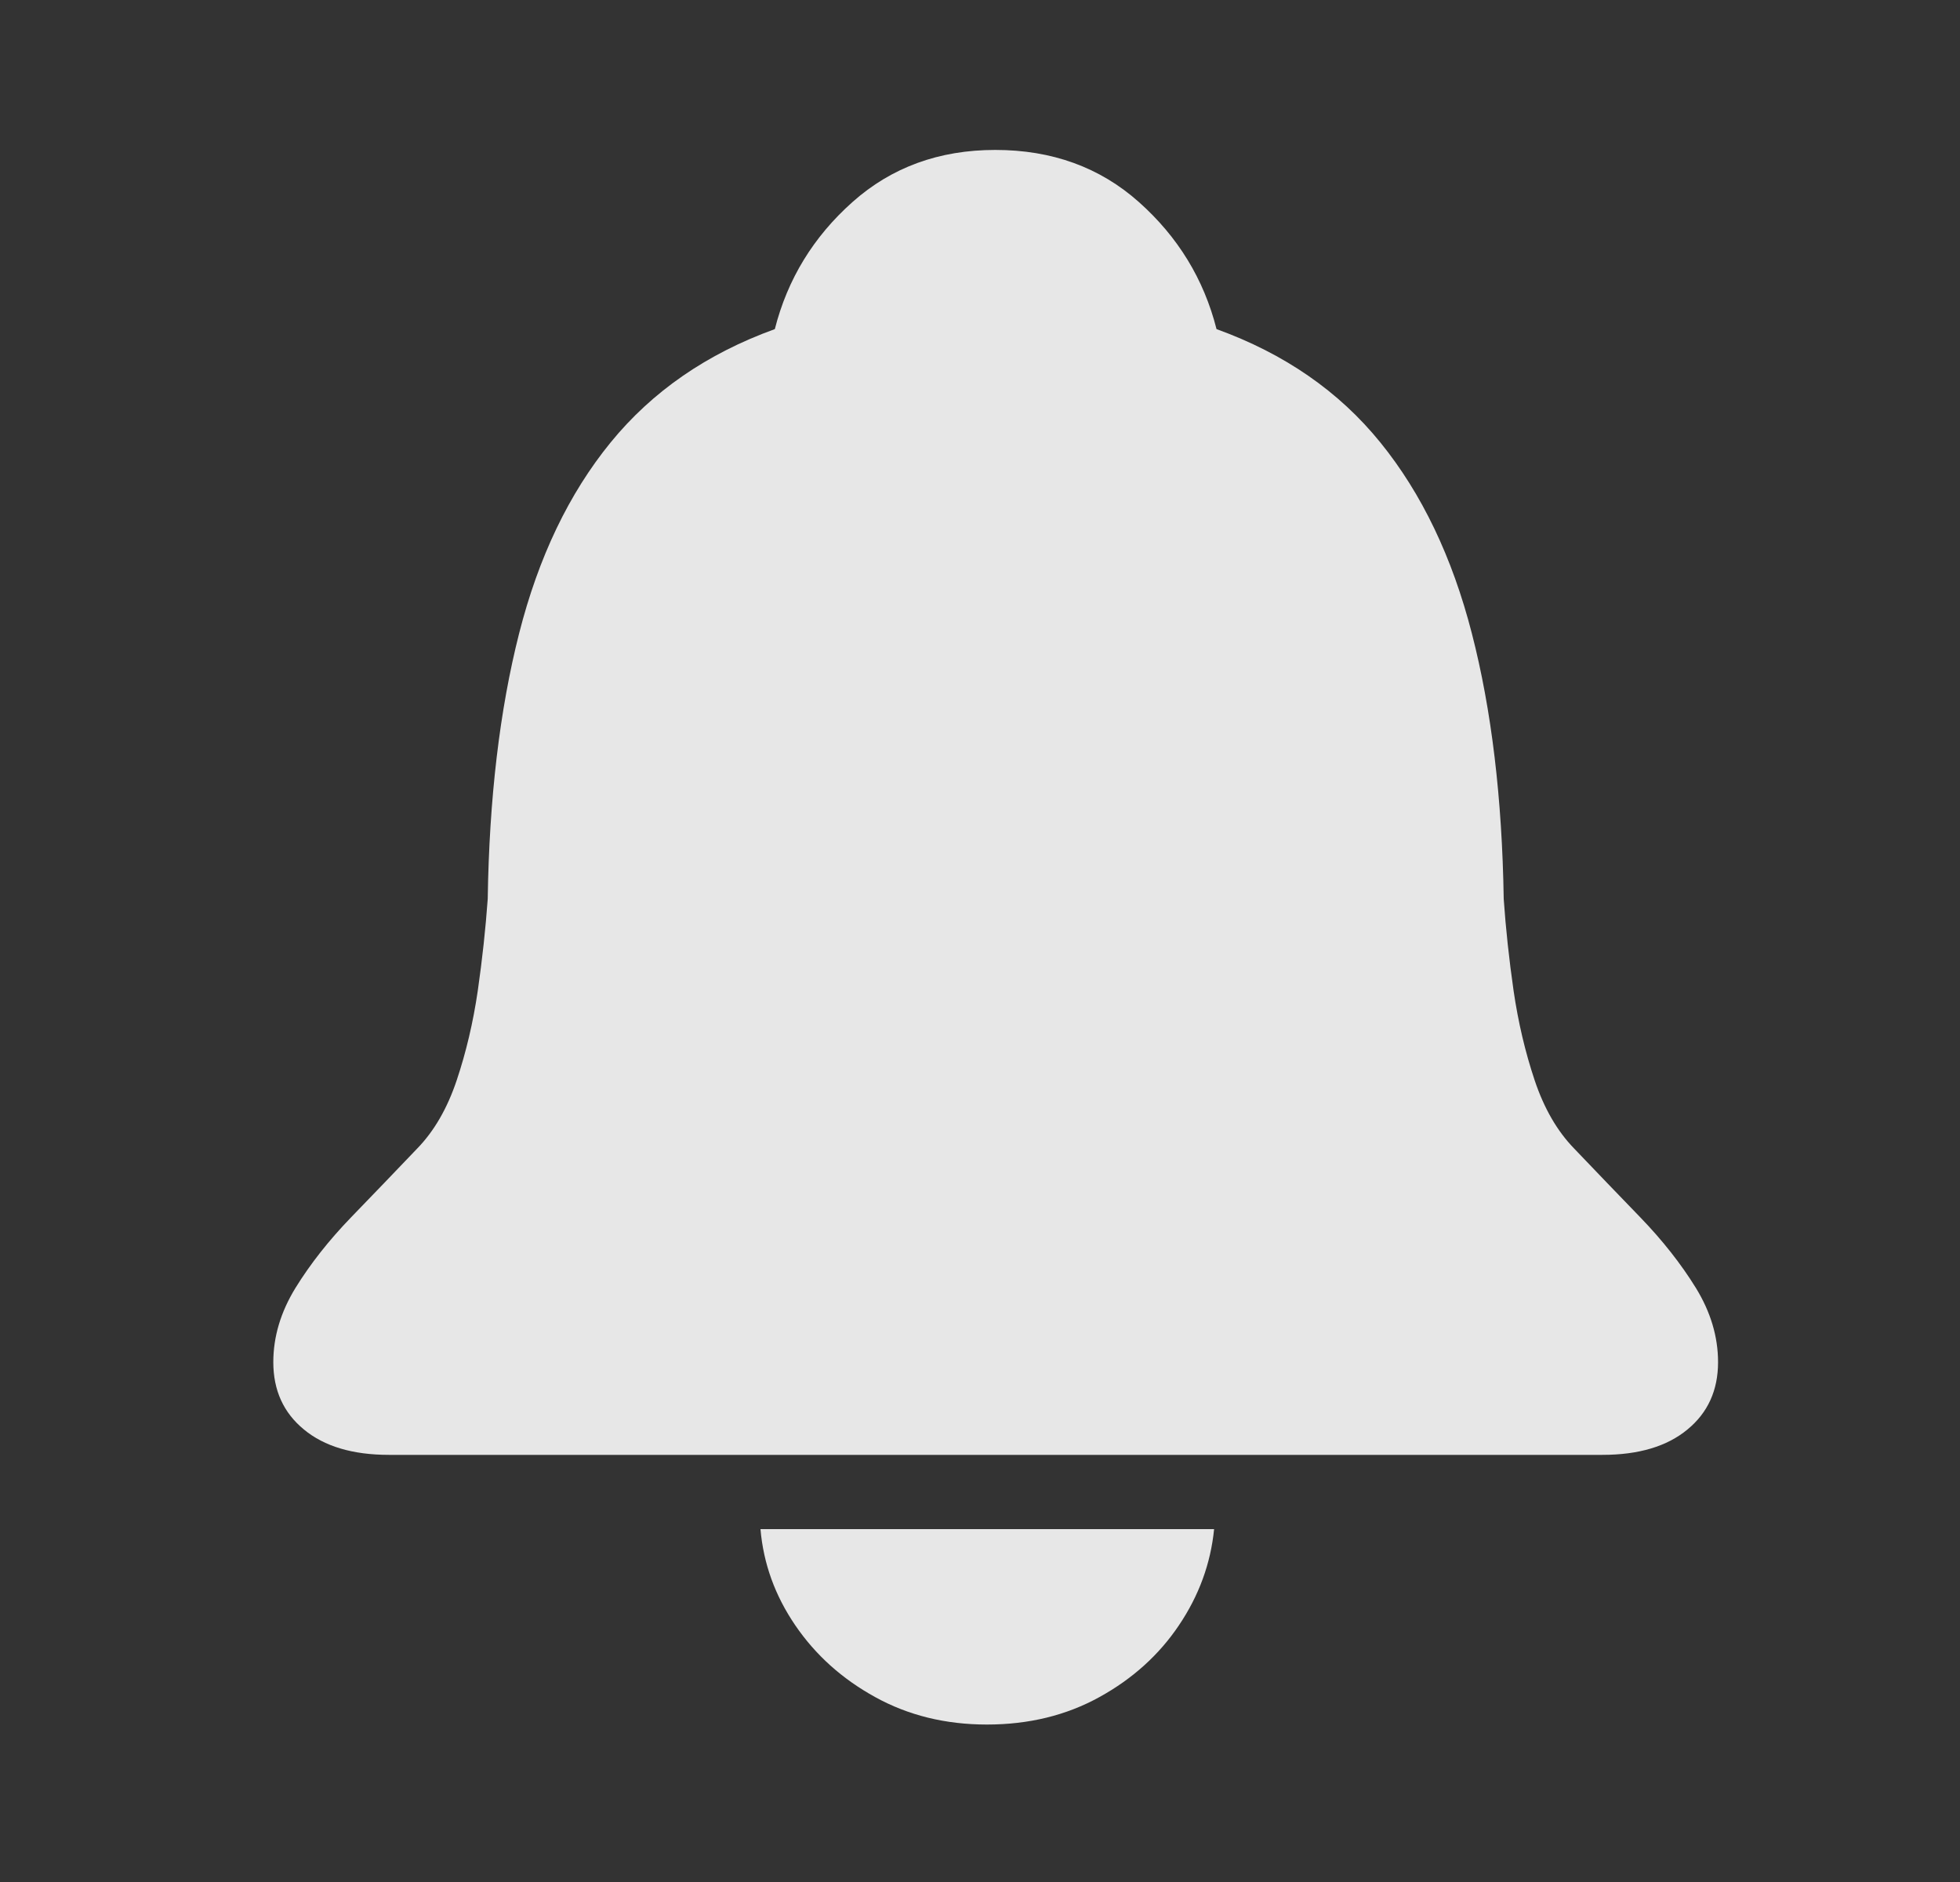 <svg width="25" height="24" viewBox="0 0 25 24" fill="none" xmlns="http://www.w3.org/2000/svg">
<rect x="0" y="0" width="25" height="24" fill="#333333" stroke="none"/>
<path fill-rule="evenodd" clip-rule="evenodd" d="M3.877 18.23C3.616 18.016 3.486 17.729 3.486 17.371C3.486 17.046 3.581 16.73 3.769 16.424C3.958 16.118 4.194 15.818 4.477 15.525C4.761 15.232 5.042 14.939 5.322 14.646C5.537 14.425 5.705 14.135 5.825 13.777C5.945 13.419 6.035 13.038 6.094 12.635C6.152 12.231 6.194 11.841 6.221 11.463C6.24 10.18 6.374 9.052 6.621 8.079C6.868 7.106 7.257 6.294 7.788 5.643C8.319 4.992 9.017 4.51 9.883 4.197C10.045 3.559 10.376 3.019 10.874 2.576C11.372 2.133 11.979 1.912 12.695 1.912C13.418 1.912 14.028 2.133 14.526 2.576C15.024 3.019 15.355 3.559 15.517 4.197C16.383 4.51 17.08 4.992 17.607 5.643C18.135 6.294 18.524 7.106 18.774 8.079C19.025 9.052 19.16 10.18 19.18 11.463C19.206 11.841 19.248 12.231 19.306 12.635C19.365 13.038 19.455 13.419 19.575 13.777C19.695 14.135 19.863 14.425 20.078 14.646C20.358 14.939 20.639 15.232 20.923 15.525C21.206 15.818 21.442 16.118 21.631 16.424C21.819 16.73 21.914 17.046 21.914 17.371C21.914 17.729 21.784 18.016 21.523 18.23C21.263 18.445 20.901 18.553 20.439 18.553H4.961C4.499 18.553 4.137 18.445 3.877 18.23ZM14.023 21.642C13.601 21.875 13.123 21.992 12.588 21.992C12.06 21.992 11.585 21.875 11.163 21.642C10.741 21.41 10.402 21.105 10.144 20.727C9.886 20.349 9.738 19.941 9.7 19.5H15.486C15.442 19.941 15.292 20.349 15.037 20.727C14.783 21.105 14.444 21.41 14.023 21.642Z" fill="white" fill-opacity="0.88"/>
</svg>
